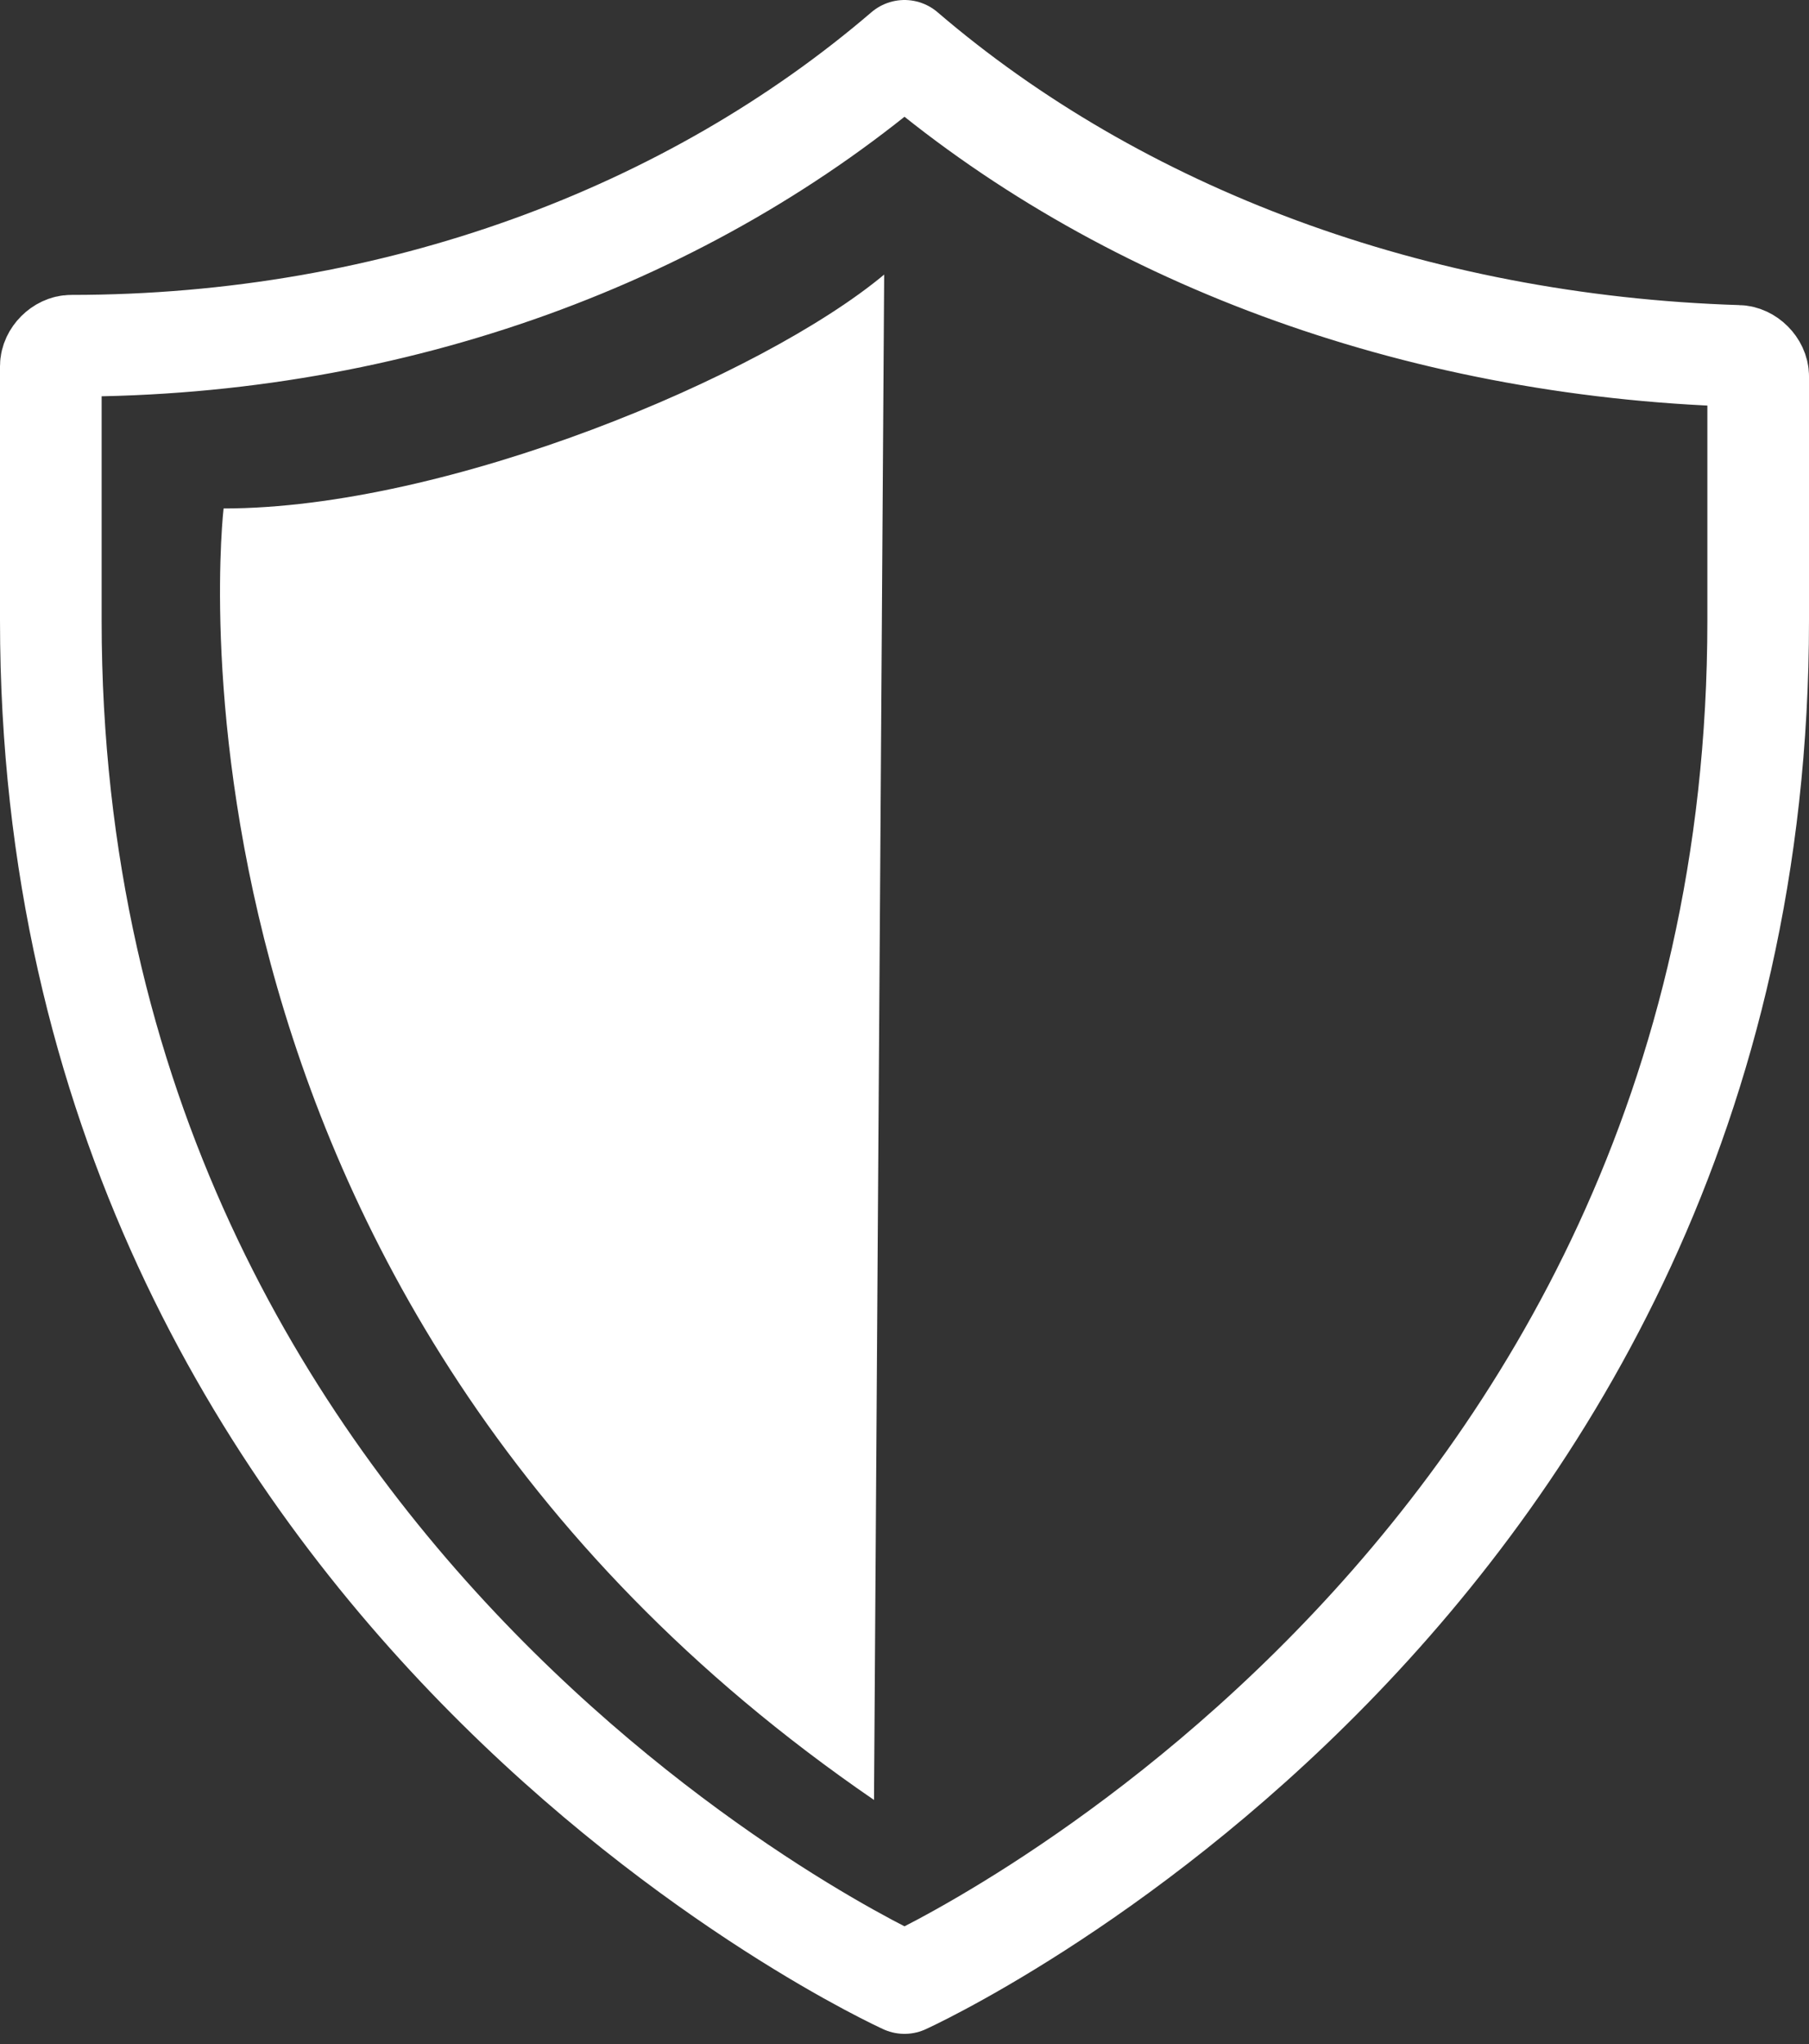 <?xml version="1.0" encoding="utf-8"?>
<!-- Generator: Adobe Illustrator 19.0.0, SVG Export Plug-In . SVG Version: 6.00 Build 0)  -->
<svg version="1.1" id="Layer_1" xmlns="http://www.w3.org/2000/svg" xmlns:xlink="http://www.w3.org/1999/xlink" x="0px" y="0px"
	 viewBox="0 0 17.8 20.1" style="enable-background:new 0 0 17.8 20.1;" xml:space="preserve">
<rect x="0" y="0" width="17.8" height="20.1" fill="#333333" stroke="none"/>
<style type="text/css">
	.st0{fill:none;stroke:#ffffff;stroke-linecap:round;stroke-linejoin:round;stroke-miterlimit:10;}
	.st1{fill:#ffffff;}
</style>
<g>
	<path class="st0" d="M8.9,0.5c-2.1,1.8-5,2.9-8.2,2.9c-0.1,0-0.2,0.1-0.2,0.2v2.5c0,9.6,8.4,13.4,8.4,13.4s8.4-3.8,8.4-13.4V3.7
		c0-0.1-0.1-0.2-0.2-0.2C13.9,3.4,11,2.3,8.9,0.5"/>
	<path class="st1" d="M8.7,2.7C7.5,3.7,4.4,5,2.2,5c0,0-0.9,7.7,6.4,12.7L8.7,2.7z"/>
</g>
</svg>

